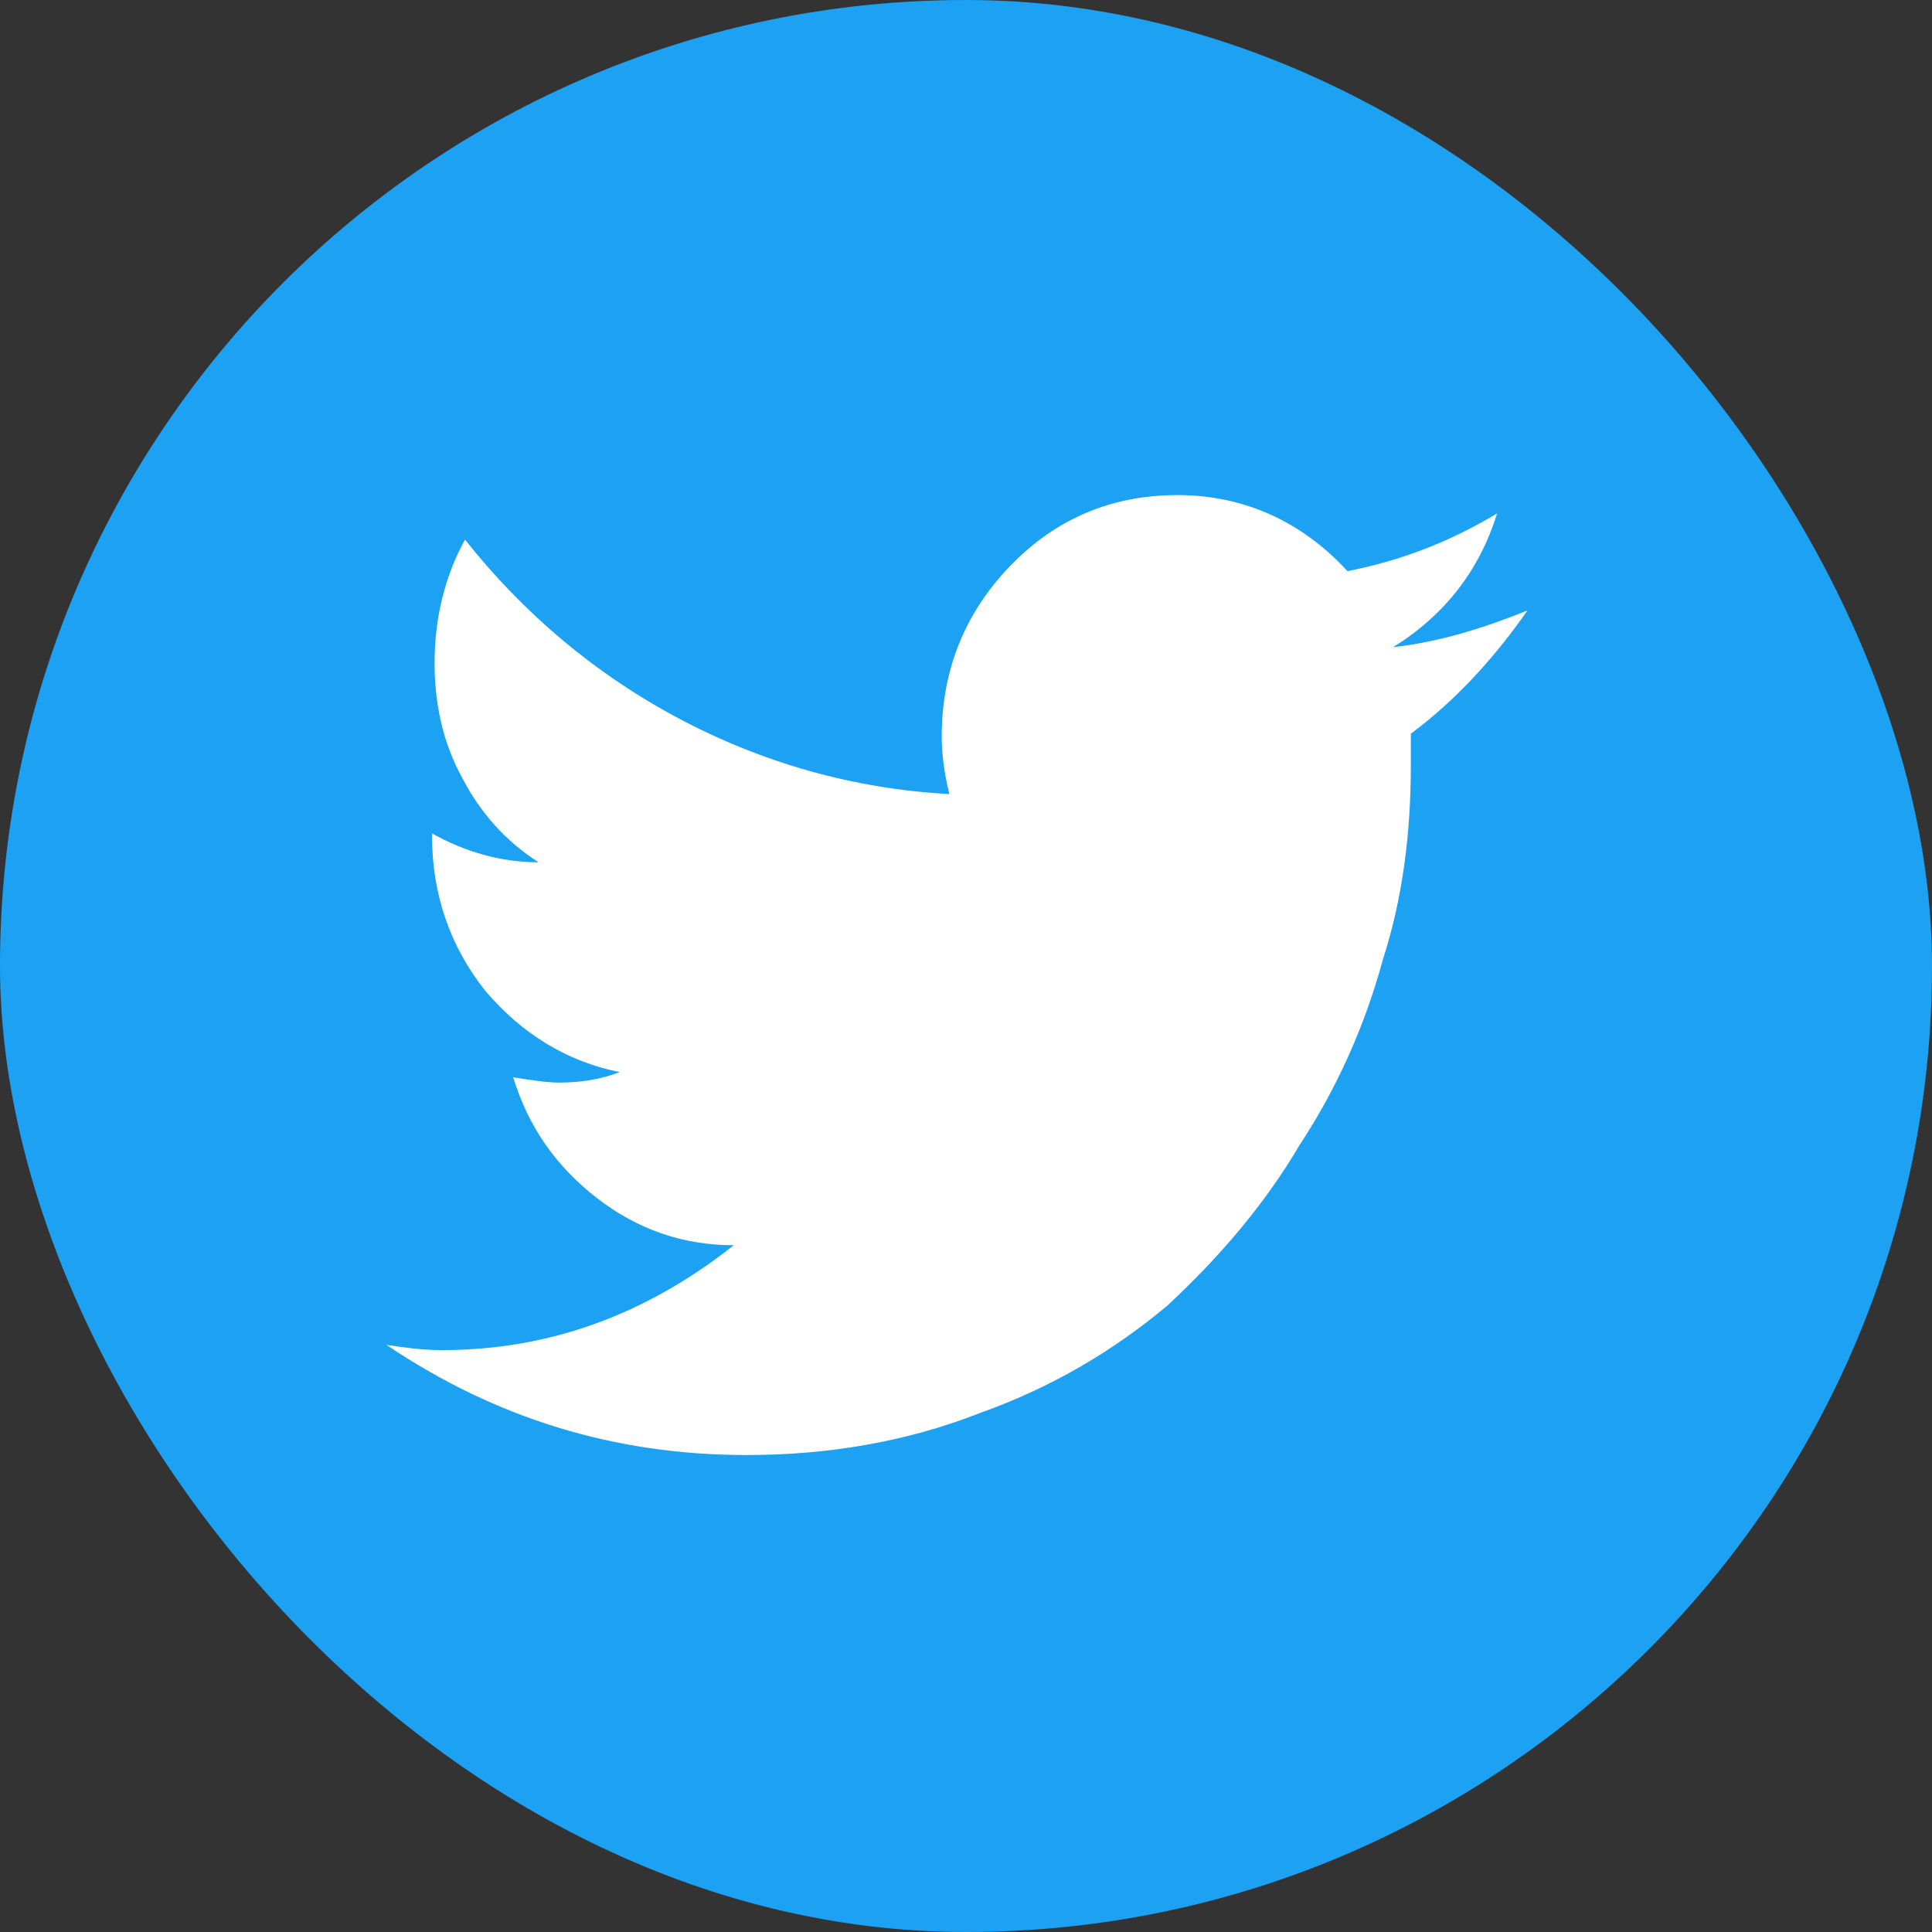 <svg width="32" height="32" viewBox="0 0 32 32" fill="none" xmlns="http://www.w3.org/2000/svg">
<rect x="0" y="0" width="32" height="32" fill="#333333" stroke="none"/>
<rect width="32" height="32" rx="16" fill="#1DA1F2"/>
<path fill-rule="evenodd" clip-rule="evenodd" d="M25.3 10.111C24.754 10.893 24.124 11.588 23.368 12.153C23.368 12.284 23.368 12.457 23.368 12.675C23.368 13.761 23.242 14.847 22.906 15.889C22.612 16.975 22.15 18.018 21.52 18.974C20.932 19.973 20.176 20.842 19.336 21.624C18.454 22.362 17.446 22.97 16.228 23.405C15.01 23.883 13.708 24.1 12.364 24.1C10.18 24.1 8.206 23.492 6.4 22.275C6.694 22.319 6.988 22.362 7.324 22.362C9.13 22.362 10.726 21.754 12.154 20.625C11.314 20.625 10.558 20.364 9.886 19.843C9.214 19.321 8.752 18.67 8.5 17.844C8.794 17.888 9.046 17.931 9.256 17.931C9.592 17.931 9.928 17.888 10.264 17.757C9.382 17.584 8.626 17.106 8.038 16.411C7.45 15.672 7.156 14.803 7.156 13.848V13.804C7.702 14.108 8.29 14.282 8.92 14.282C8.374 13.934 7.954 13.457 7.66 12.892C7.324 12.284 7.198 11.632 7.198 10.98C7.198 10.242 7.366 9.547 7.702 8.938C8.668 10.155 9.844 11.154 11.23 11.893C12.616 12.631 14.128 13.066 15.724 13.152C15.64 12.805 15.598 12.501 15.598 12.197C15.598 11.111 15.976 10.155 16.732 9.373C17.488 8.591 18.412 8.2 19.504 8.2C20.596 8.2 21.562 8.634 22.318 9.46C23.2 9.286 23.998 8.982 24.796 8.504C24.502 9.46 23.914 10.198 23.074 10.72C23.83 10.633 24.544 10.415 25.3 10.111Z" fill="white"/>
</svg>
